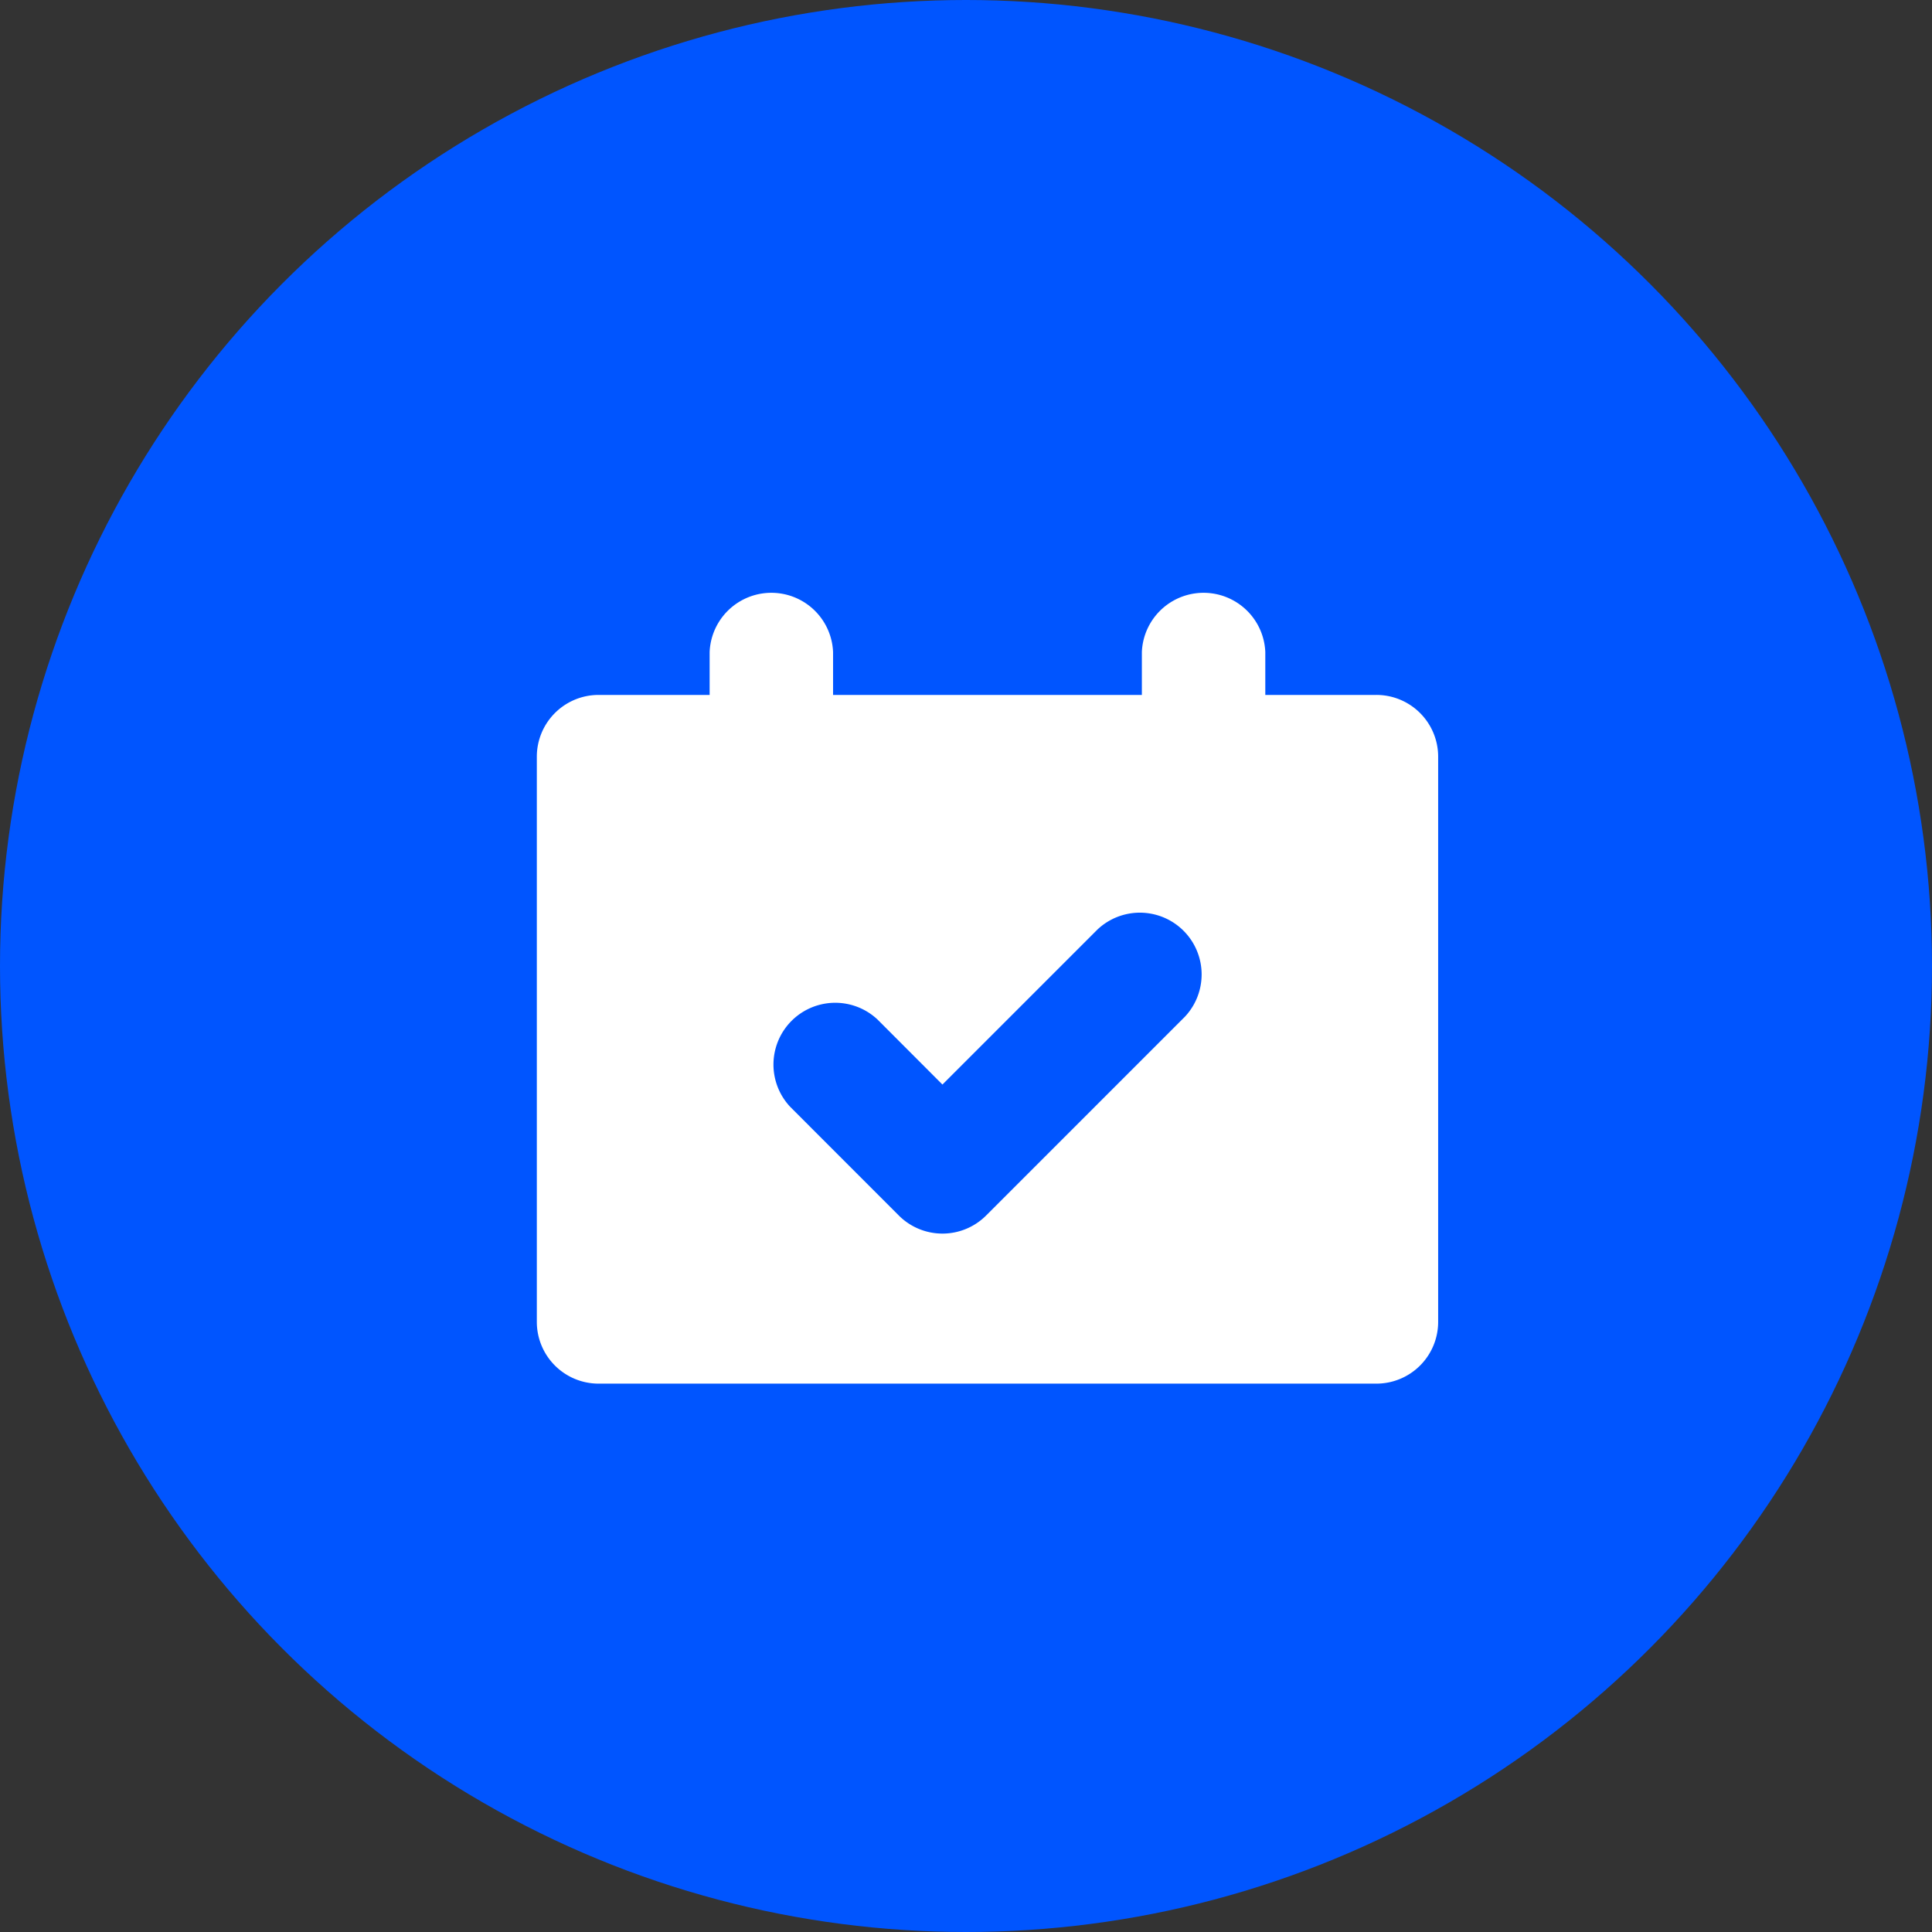 <svg xmlns="http://www.w3.org/2000/svg" width="36" height="36" viewBox="0 0 36 36">
  <rect x="0" y="0" width="36" height="36" fill="#333333" stroke="none"/>
  <g id="n_pstevnt" transform="translate(-960 -1640)">
    <g id="Group_1112" data-name="Group 1112" transform="translate(-711 1469)">
      <circle id="Ellipse_115" data-name="Ellipse 115" cx="18" cy="18" r="18" transform="translate(1671 171)" fill="#05f"/>
      <path id="Path_659" data-name="Path 659" d="M120.848,143.065h-2.069v-.8a1.151,1.151,0,0,0-2.3,0v.8h-5.754v-.8a1.151,1.151,0,0,0-2.3,0v.8h-2.069a1.151,1.151,0,0,0-1.151,1.151v10.531a1.151,1.151,0,0,0,1.151,1.151h14.495A1.151,1.151,0,0,0,122,154.747V144.216A1.151,1.151,0,0,0,120.848,143.065Zm-3.571,6-3.7,3.7a1.15,1.15,0,0,1-1.627,0l-2.023-2.024a1.151,1.151,0,0,1,1.627-1.627l1.209,1.211,2.89-2.89a1.151,1.151,0,0,1,1.627,1.627Z" transform="translate(1575.798 40.884)" fill="#fff"/>
    </g>
  </g>
</svg>
